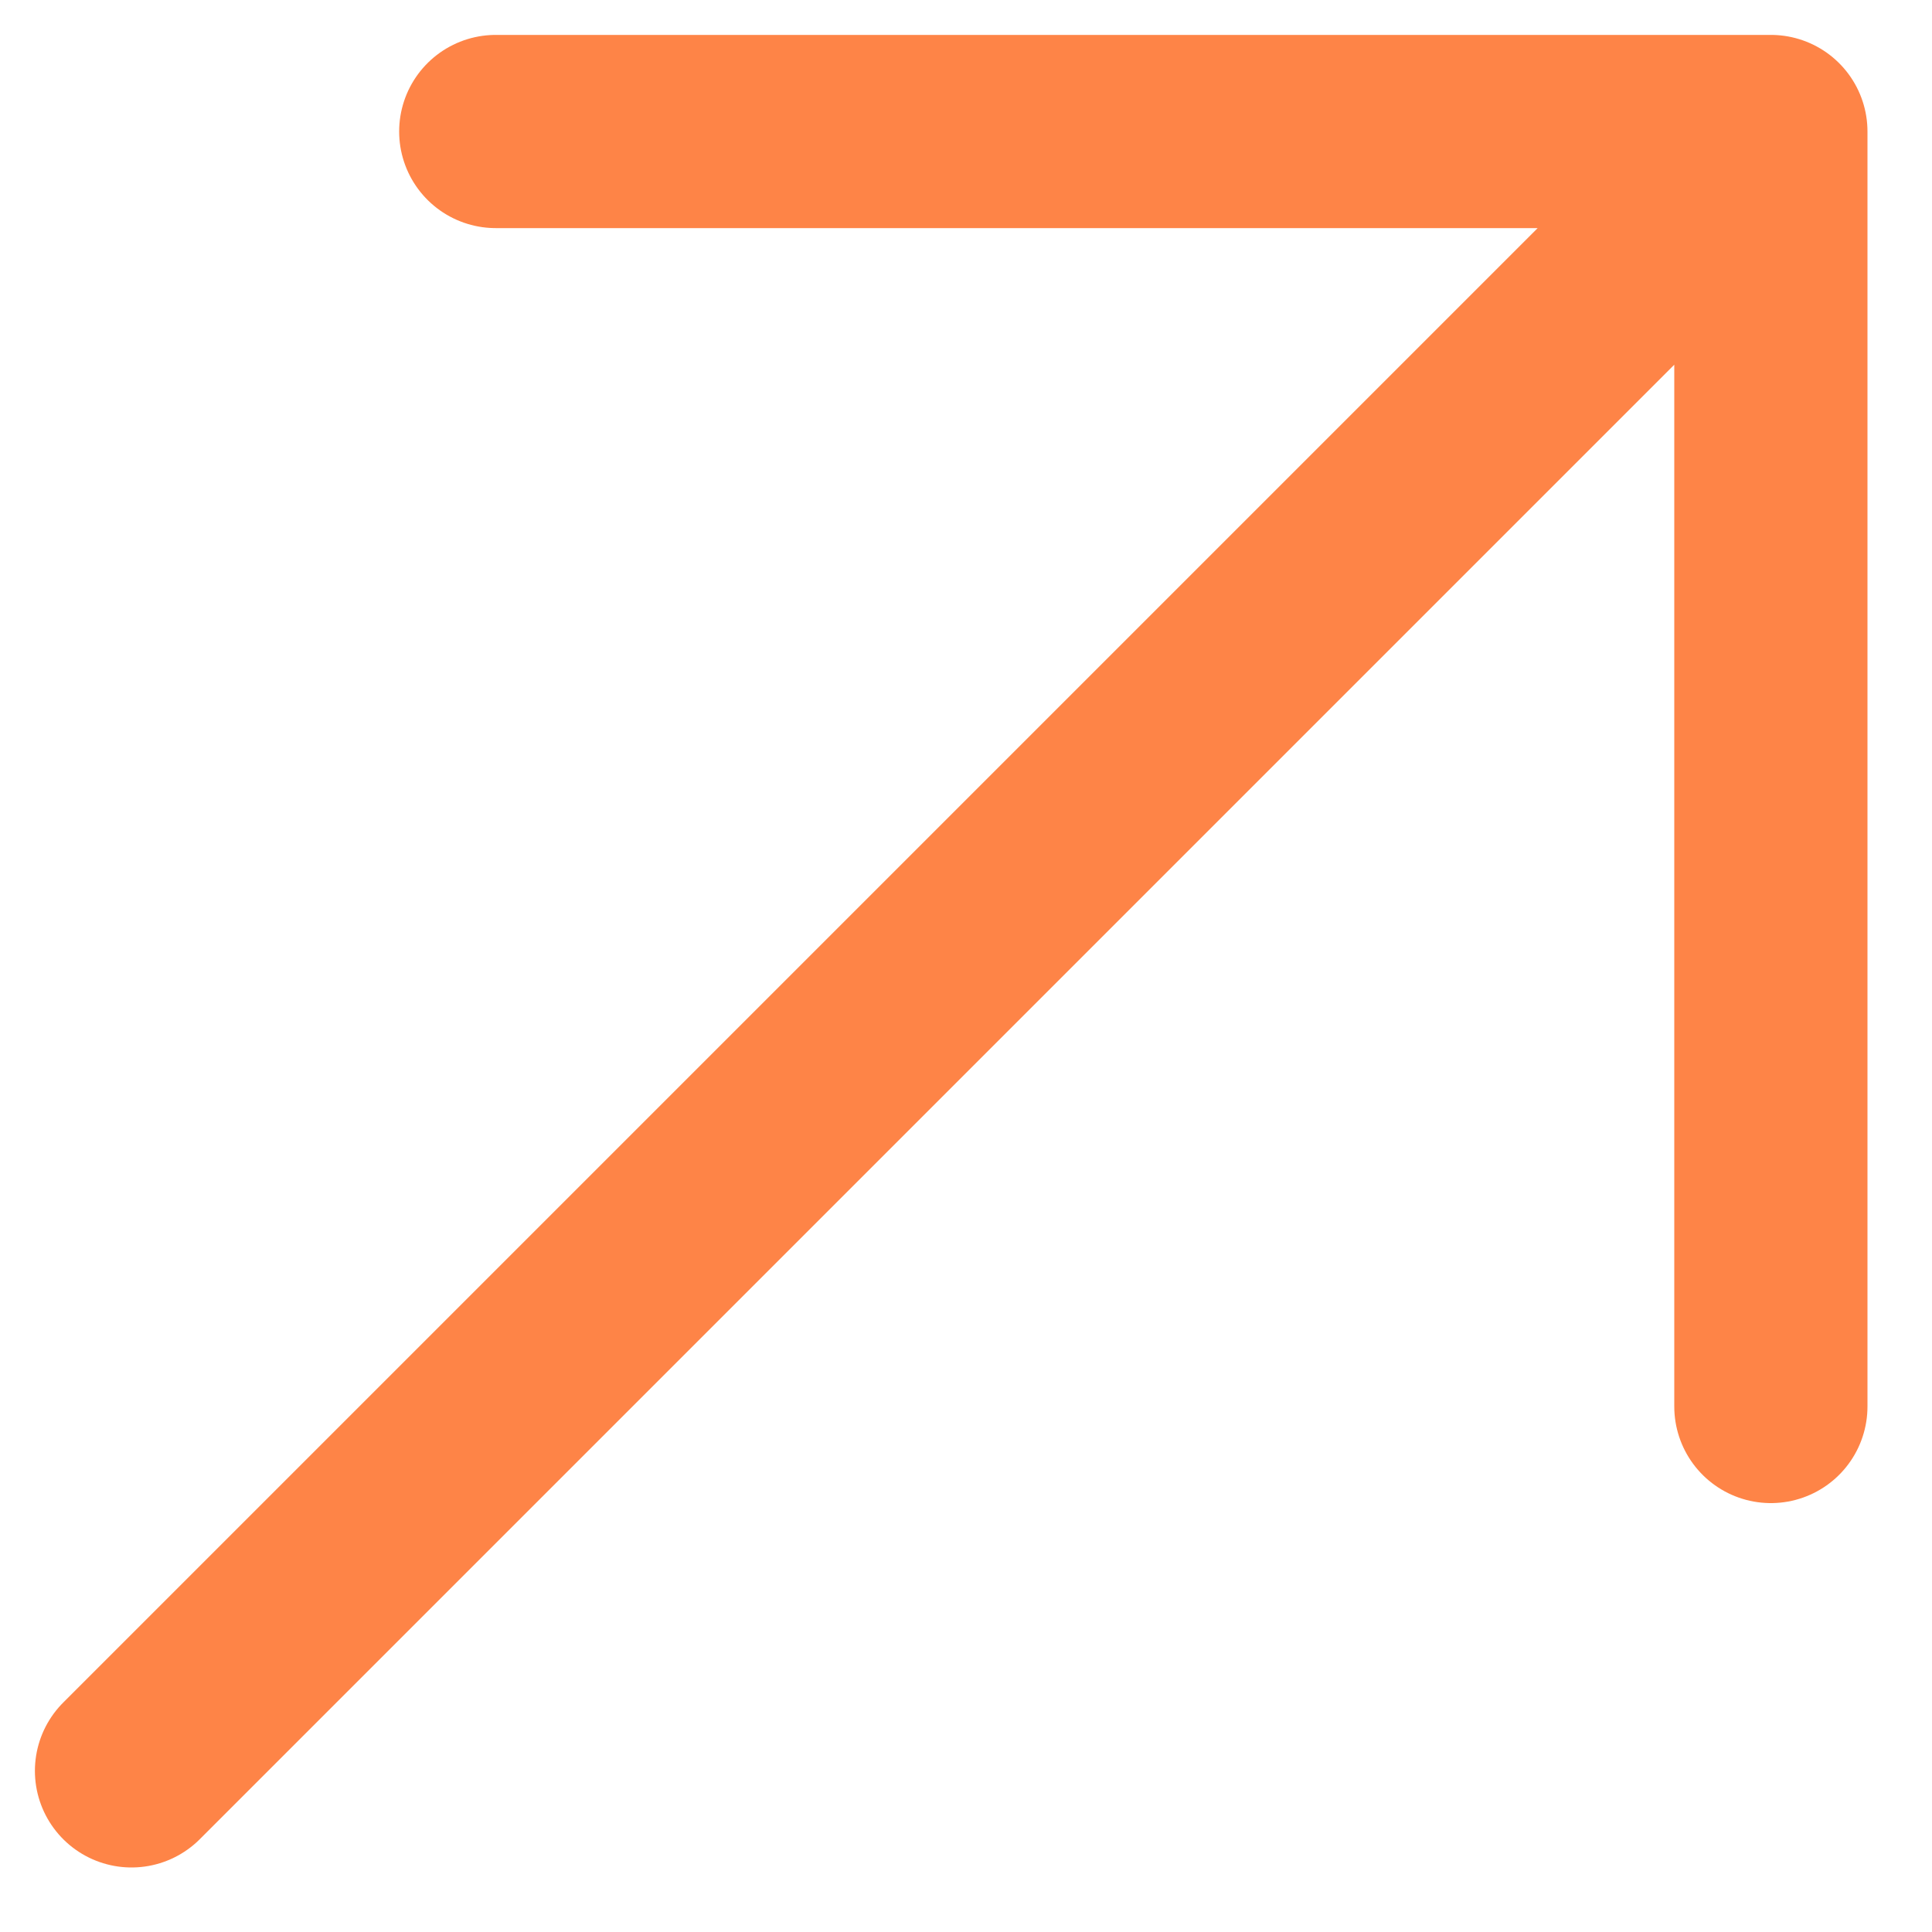 <svg width="15" height="15" viewBox="0 0 15 15" fill="none" xmlns="http://www.w3.org/2000/svg">
<path d="M1.021 13.749L13.042 1.728M3.849 1.021H13.749V10.92" stroke="#FE8447" stroke-width="1.5" stroke-linecap="round" stroke-linejoin="round"/>
</svg>
